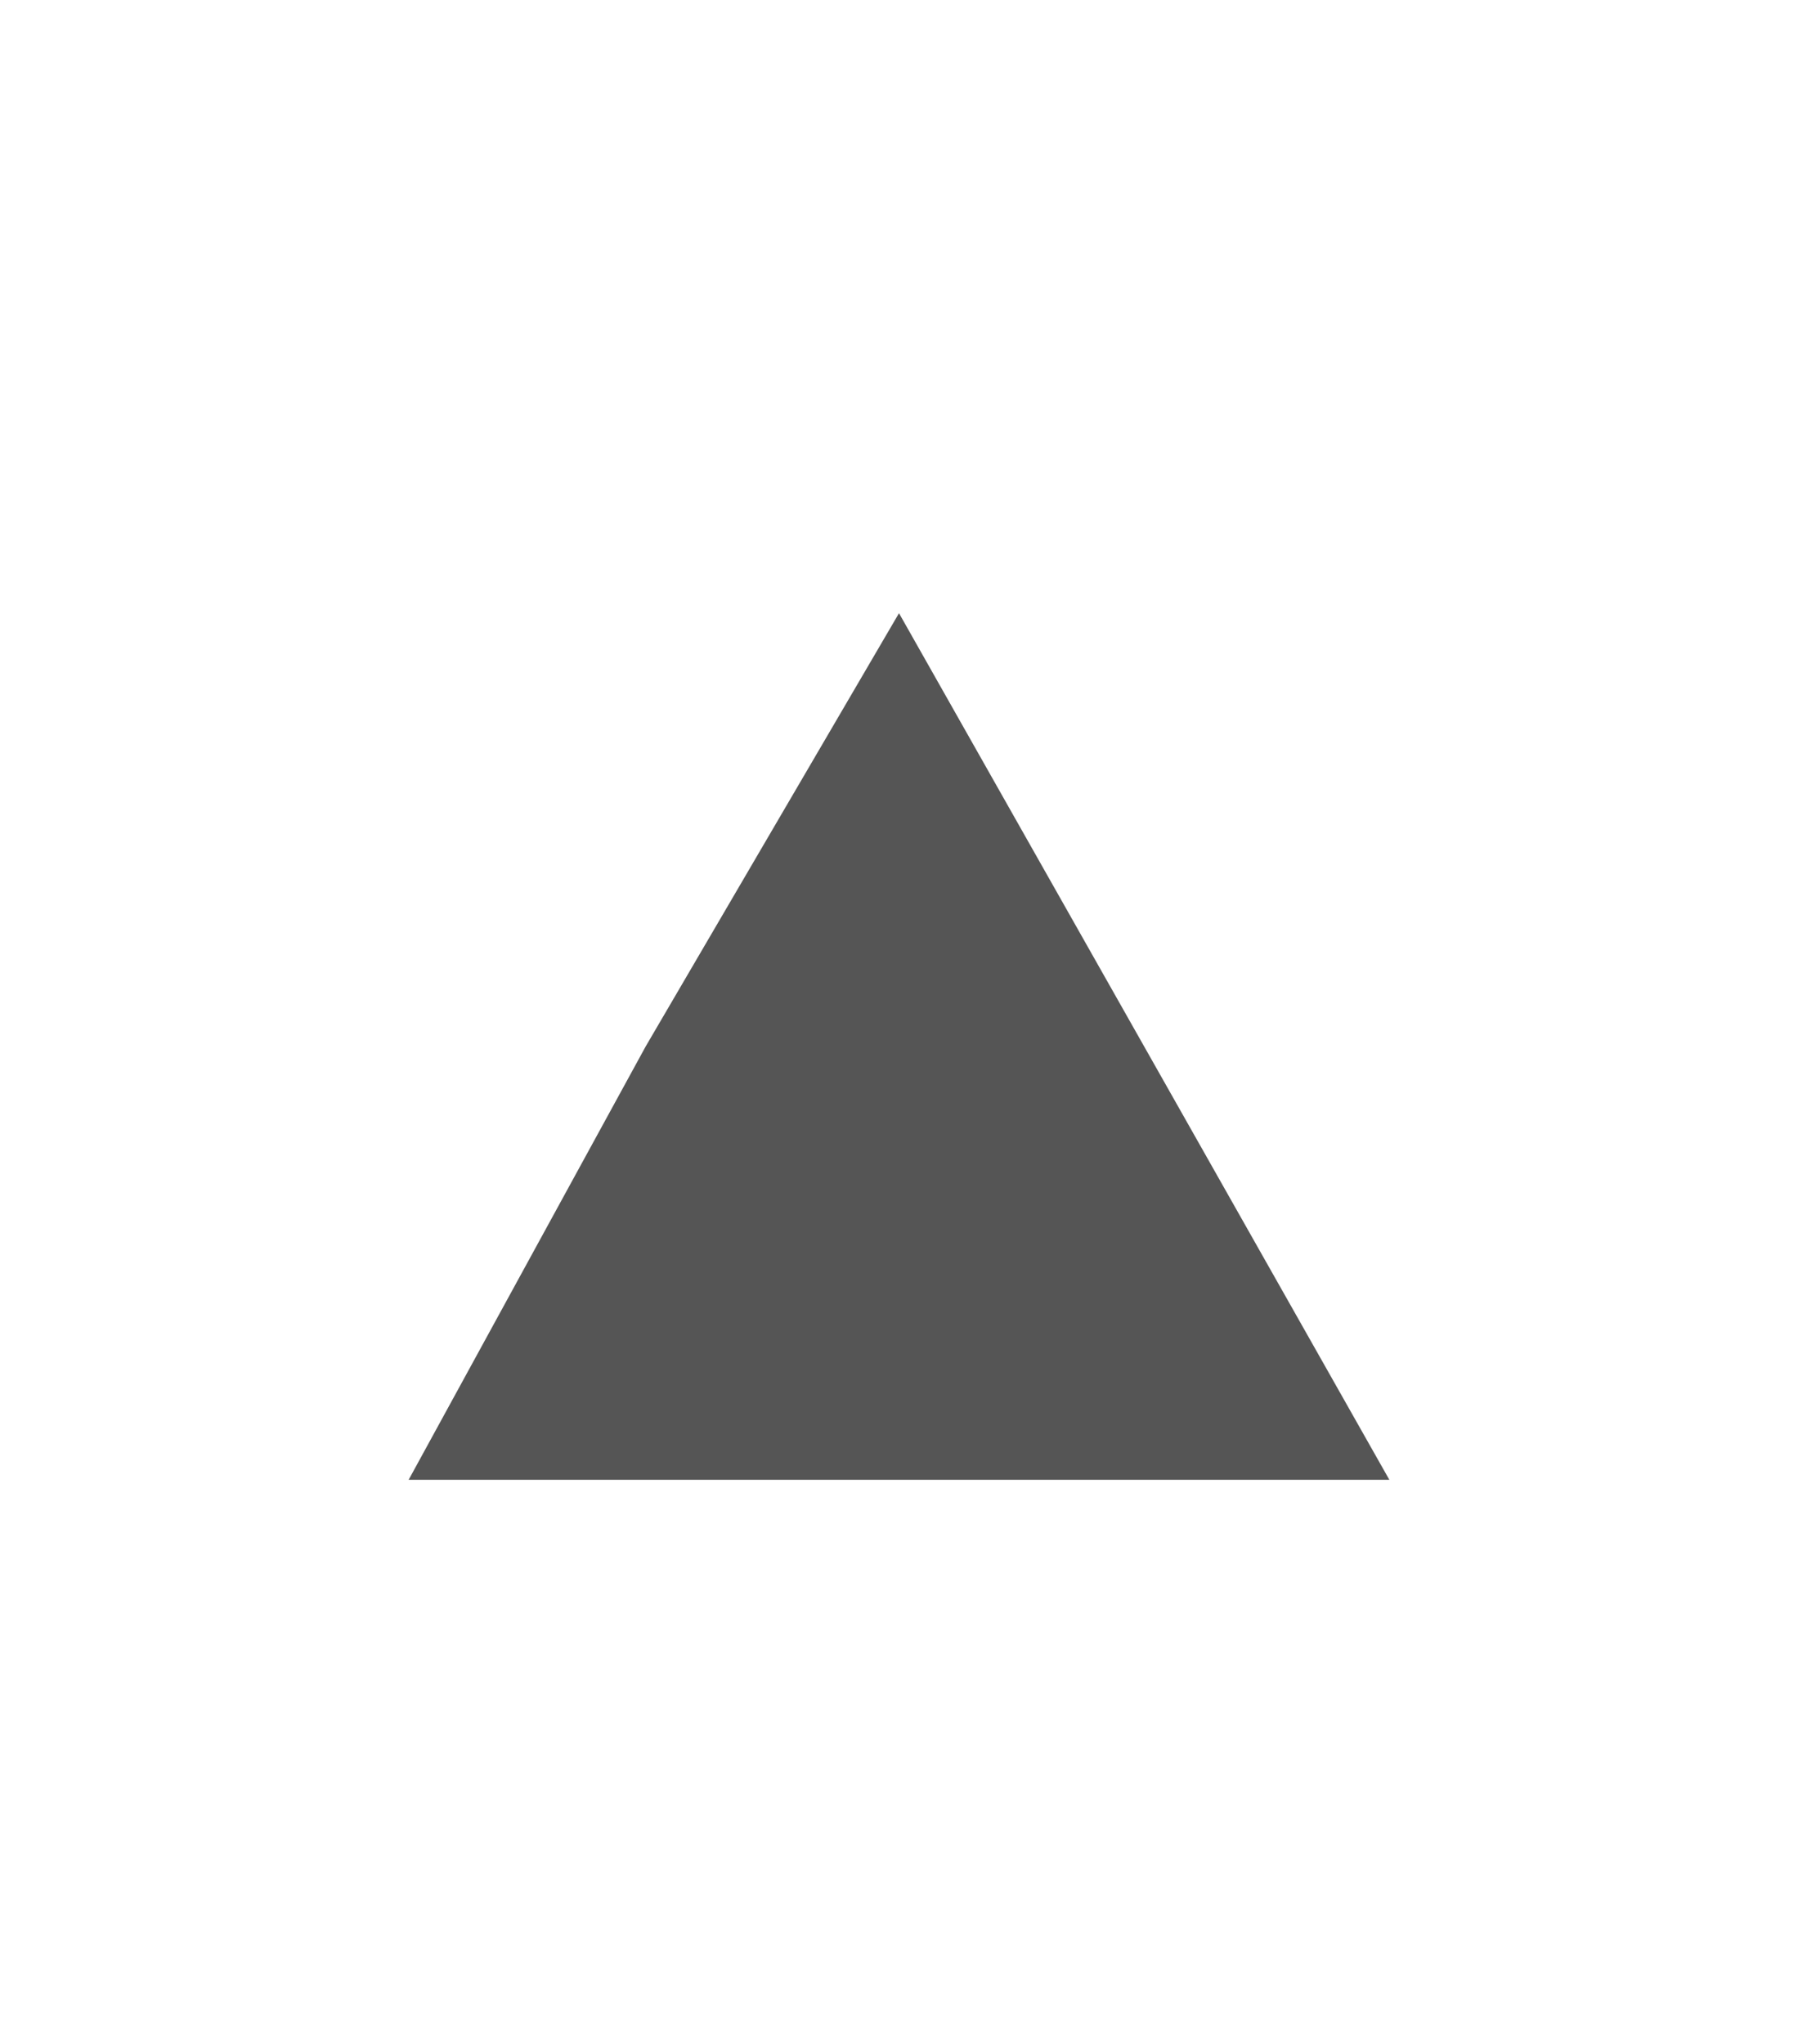 <?xml version="1.0" encoding="utf-8"?>

<!DOCTYPE svg PUBLIC "-//W3C//DTD SVG 1.1//EN" "http://www.w3.org/Graphics/SVG/1.1/DTD/svg11.dtd">

<svg version="1.1"
	id="Layer_1"
	xmlns="http://www.w3.org/2000/svg"
	xmlns:xlink="http://www.w3.org/1999/xlink"
	x="0px" y="0px"
	 width="22px" height="25px"
	 viewBox="0 0 22 25" enable-background="new 0 0 22 25"
	 xml:space="preserve">
<g>
	<path fill="#555555" d="M7.9,12.8L11,7.5l3,5.3l3,5.3h-6H5L7.9,12.8z"/>
</g>
</svg>
